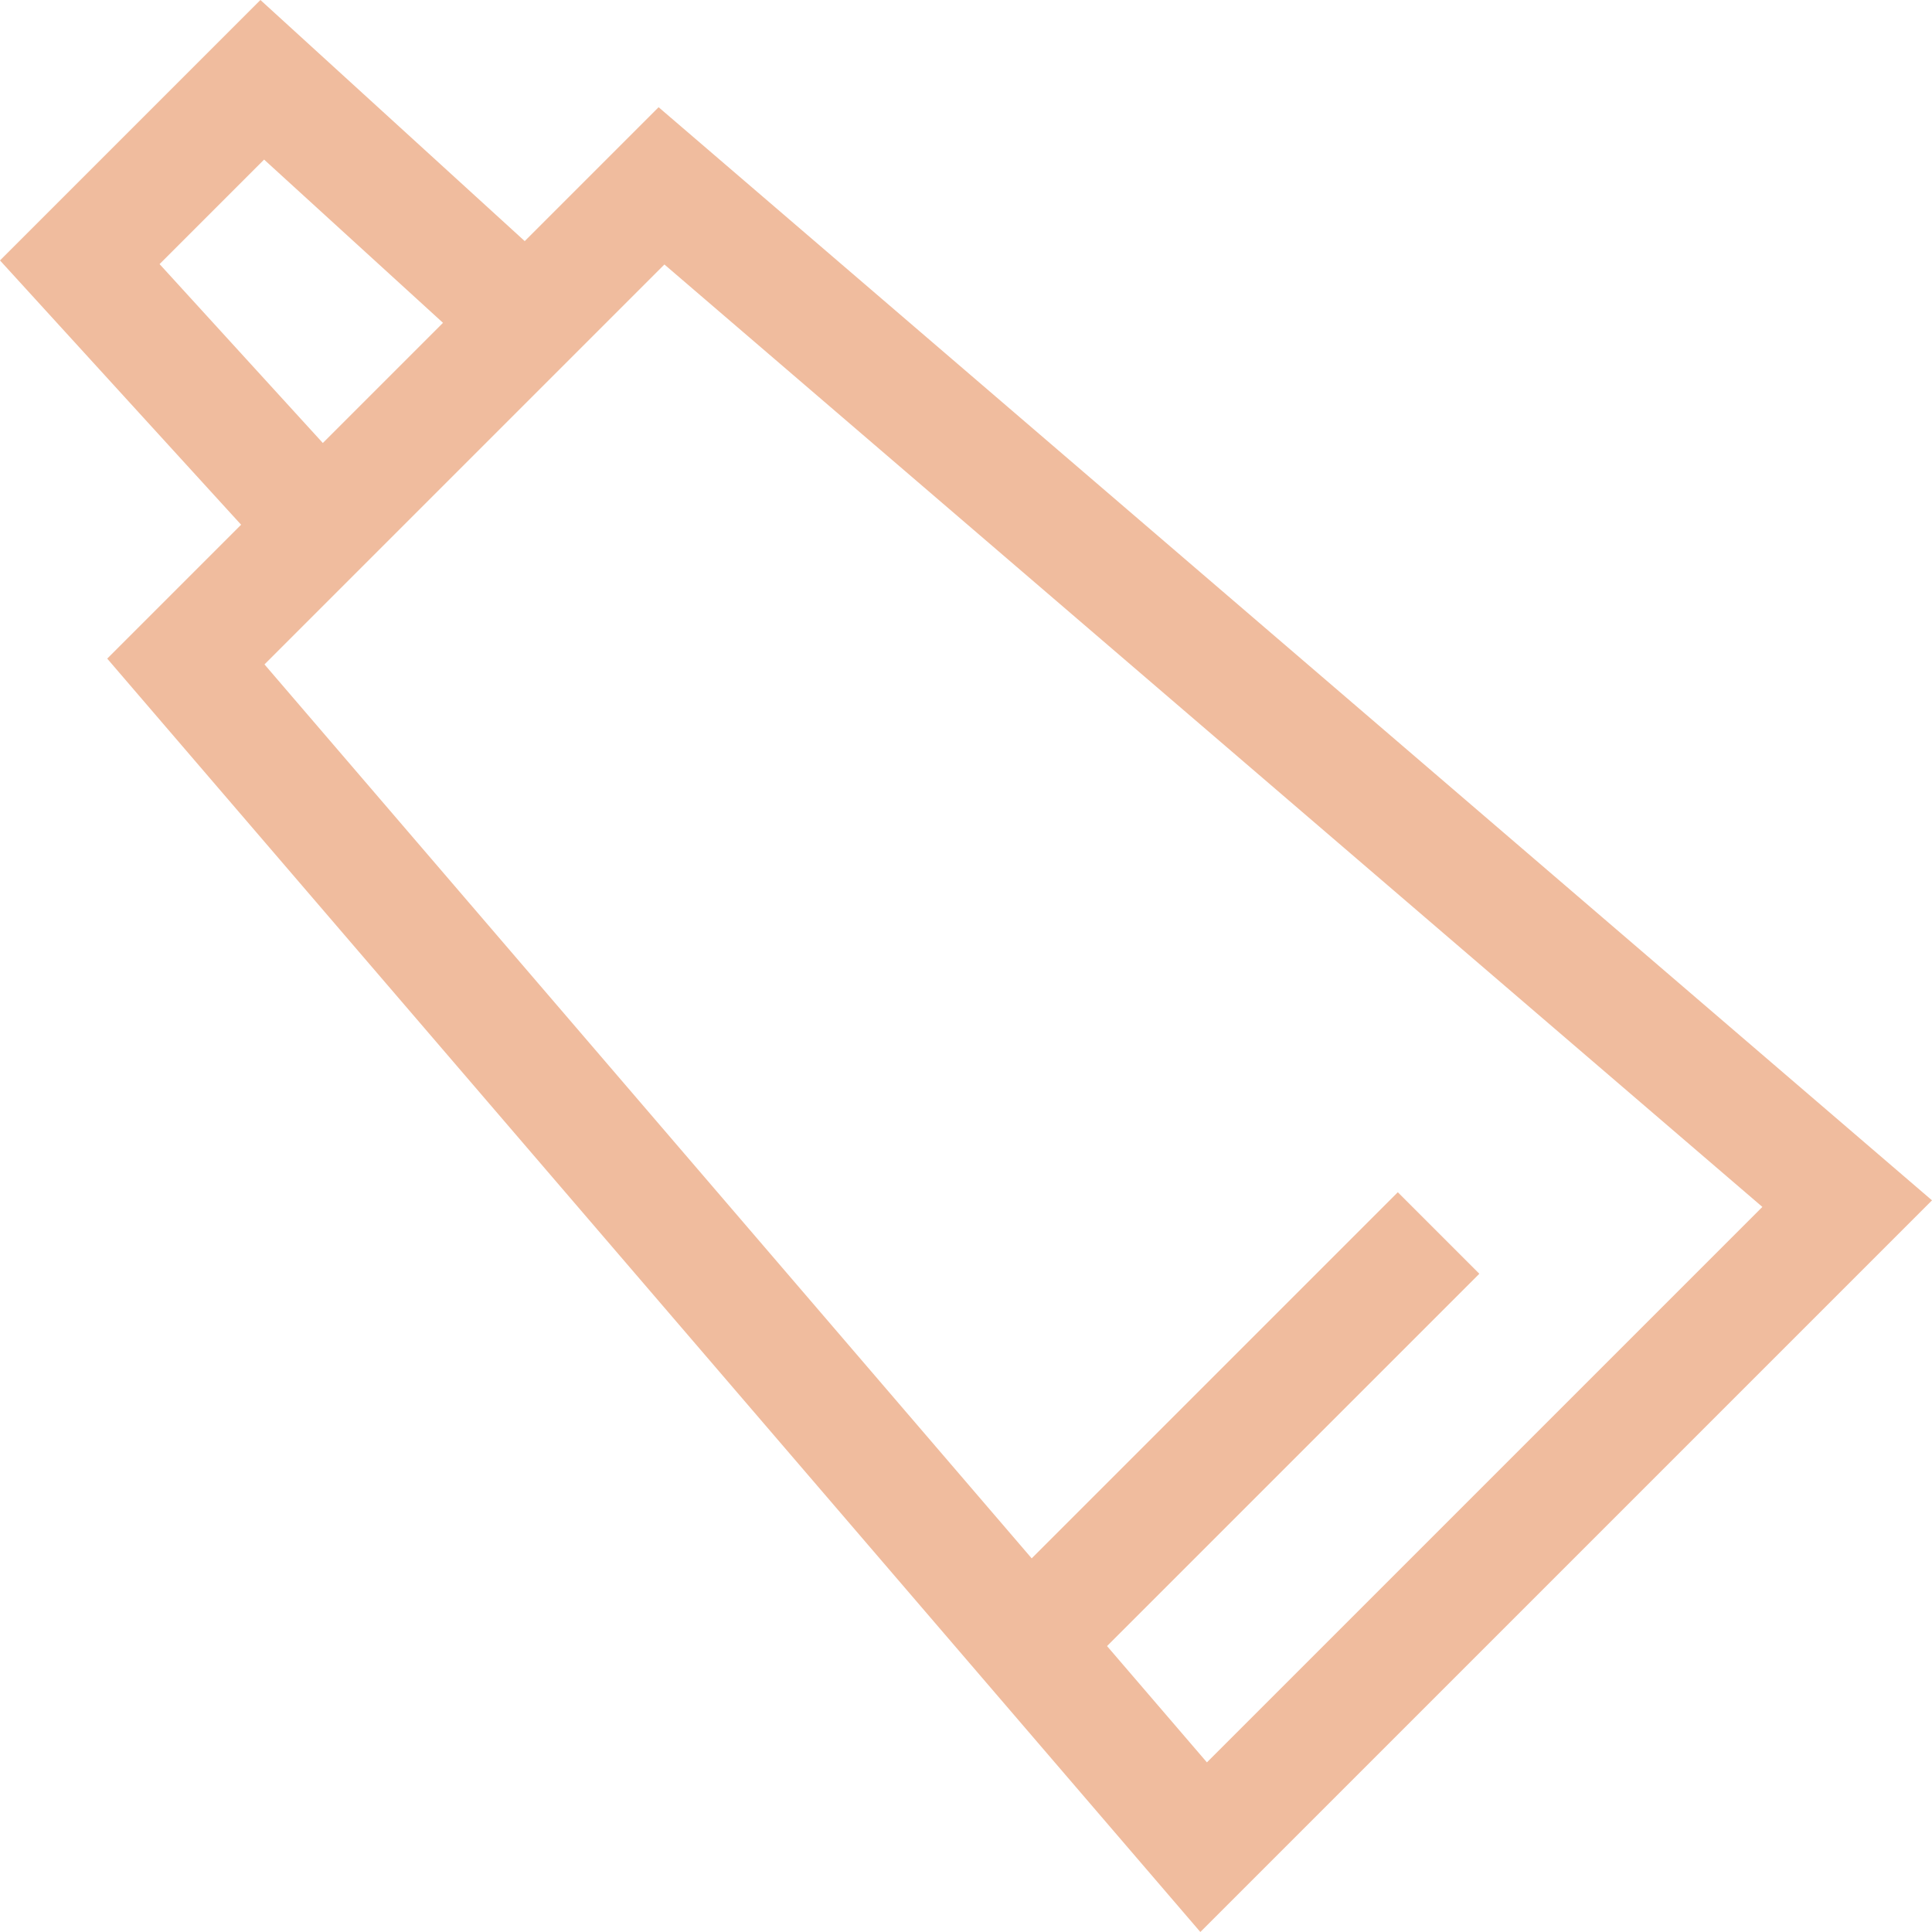 <svg xmlns="http://www.w3.org/2000/svg" data-name="Camada 1" viewBox="0 0 100 100">
    <path fill="#f0bc9e" d="M34.09,5.55l-6.93,6.93L13.48,0,0,13.48,12.48,27.16,5.55,34.09,62.13,100,100,62.13ZM13.67,8.26l9.26,8.45-6.22,6.22L8.26,13.67ZM57.3,85.2,76.57,65.93l-4.22-4.22L53.4,80.66,13.69,34.39l2.82-2.82h0L31.57,16.51h0l2.82-2.82L91.22,62.47,62.47,91.22Z" />
</svg>